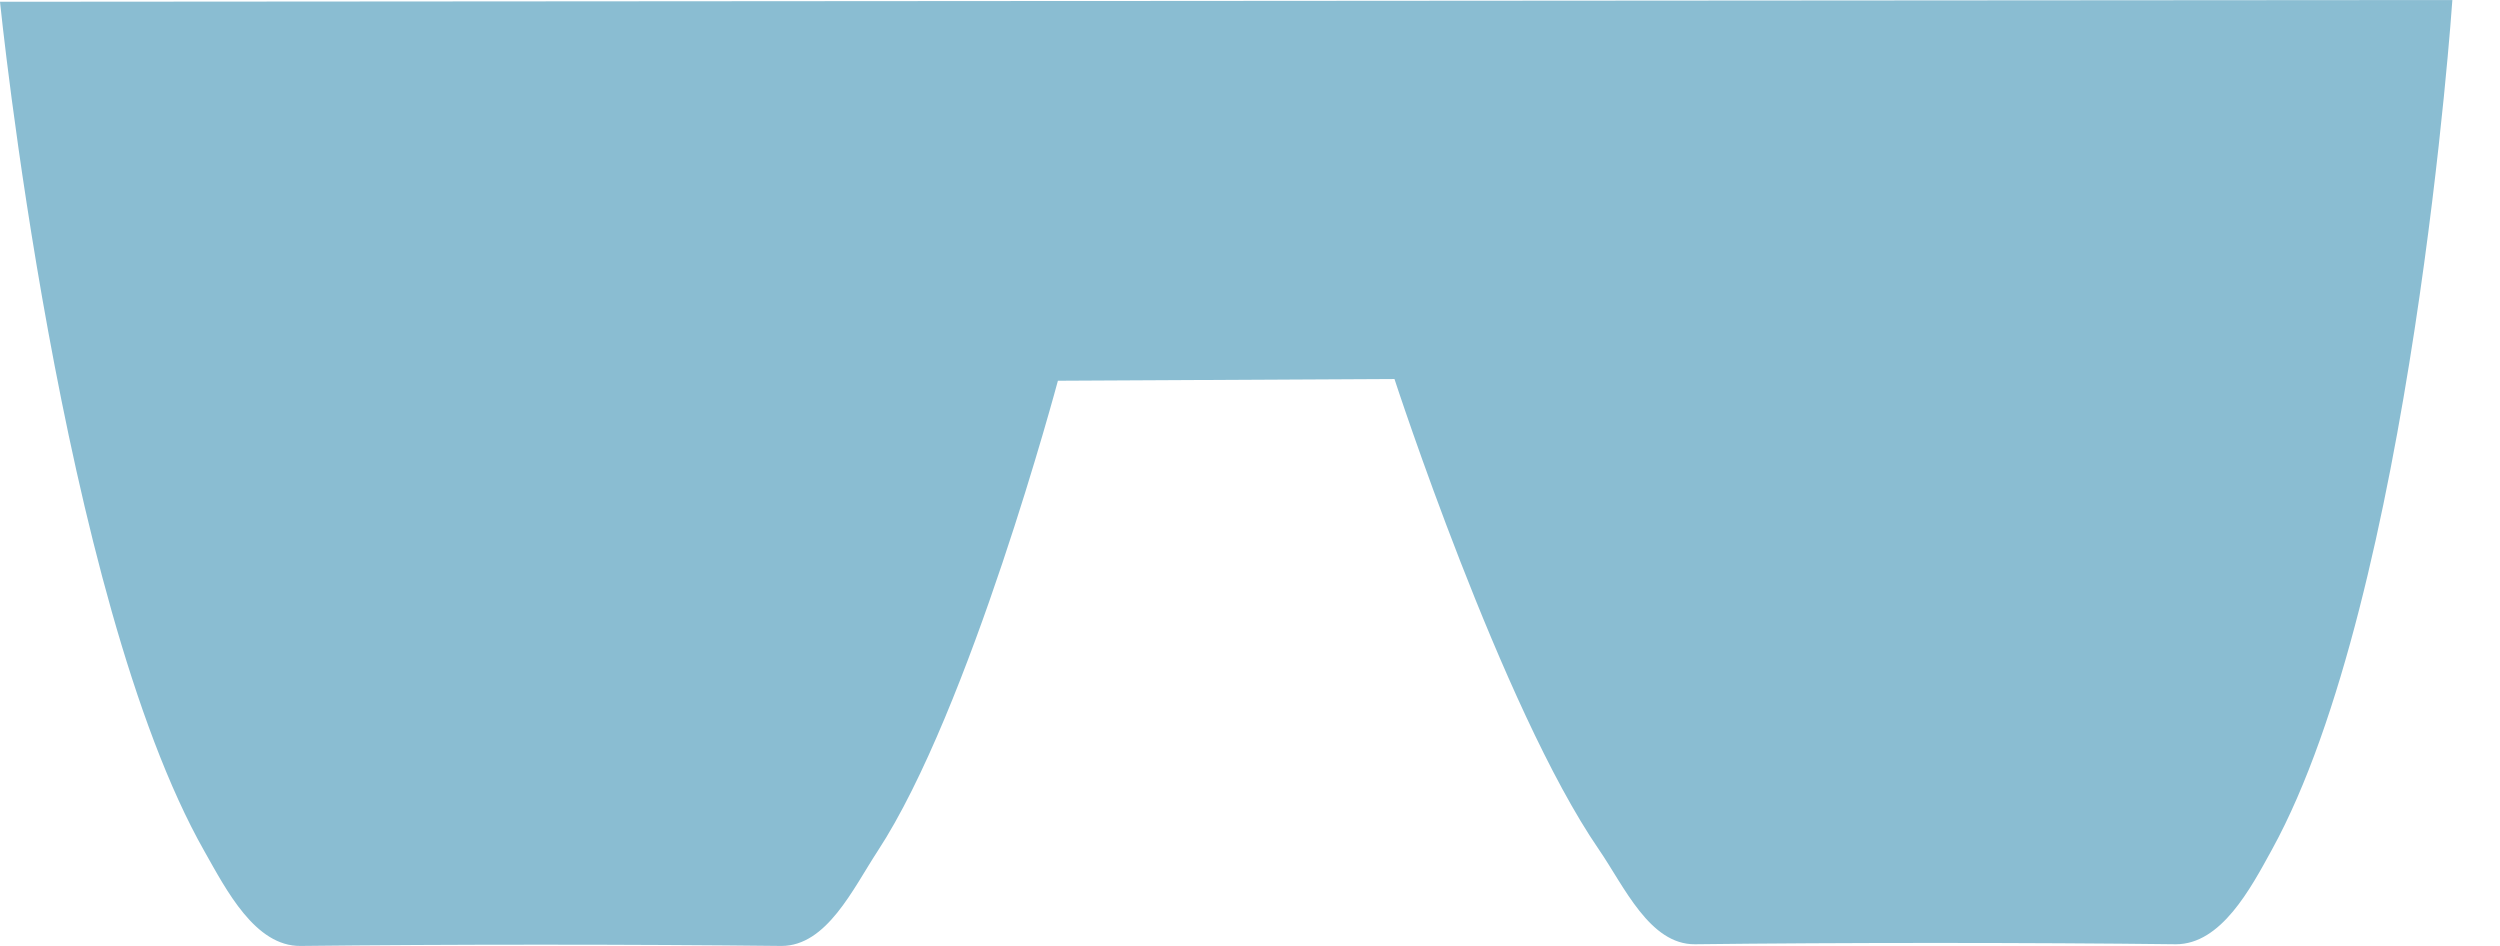 <svg width="37" height="14" viewBox="0 0 37 14" fill="none" xmlns="http://www.w3.org/2000/svg">
<path fill-rule="evenodd" clip-rule="evenodd" d="M0 0.026C0 0.026 0.893 8.837 3.025 12.598C3.351 13.175 3.777 14.007 4.448 14C6.582 13.975 9.429 13.975 11.565 14C12.236 14 12.624 13.154 12.988 12.598C14.354 10.514 15.657 5.635 15.657 5.635L20.638 5.609C20.638 5.609 22.226 10.481 23.663 12.572C24.039 13.12 24.415 13.981 25.086 13.975C27.221 13.949 30.068 13.949 32.203 13.975C32.873 13.975 33.307 13.154 33.626 12.572C35.695 8.806 36.295 0 36.295 0" fill="#8ABDD2"/>
</svg>
